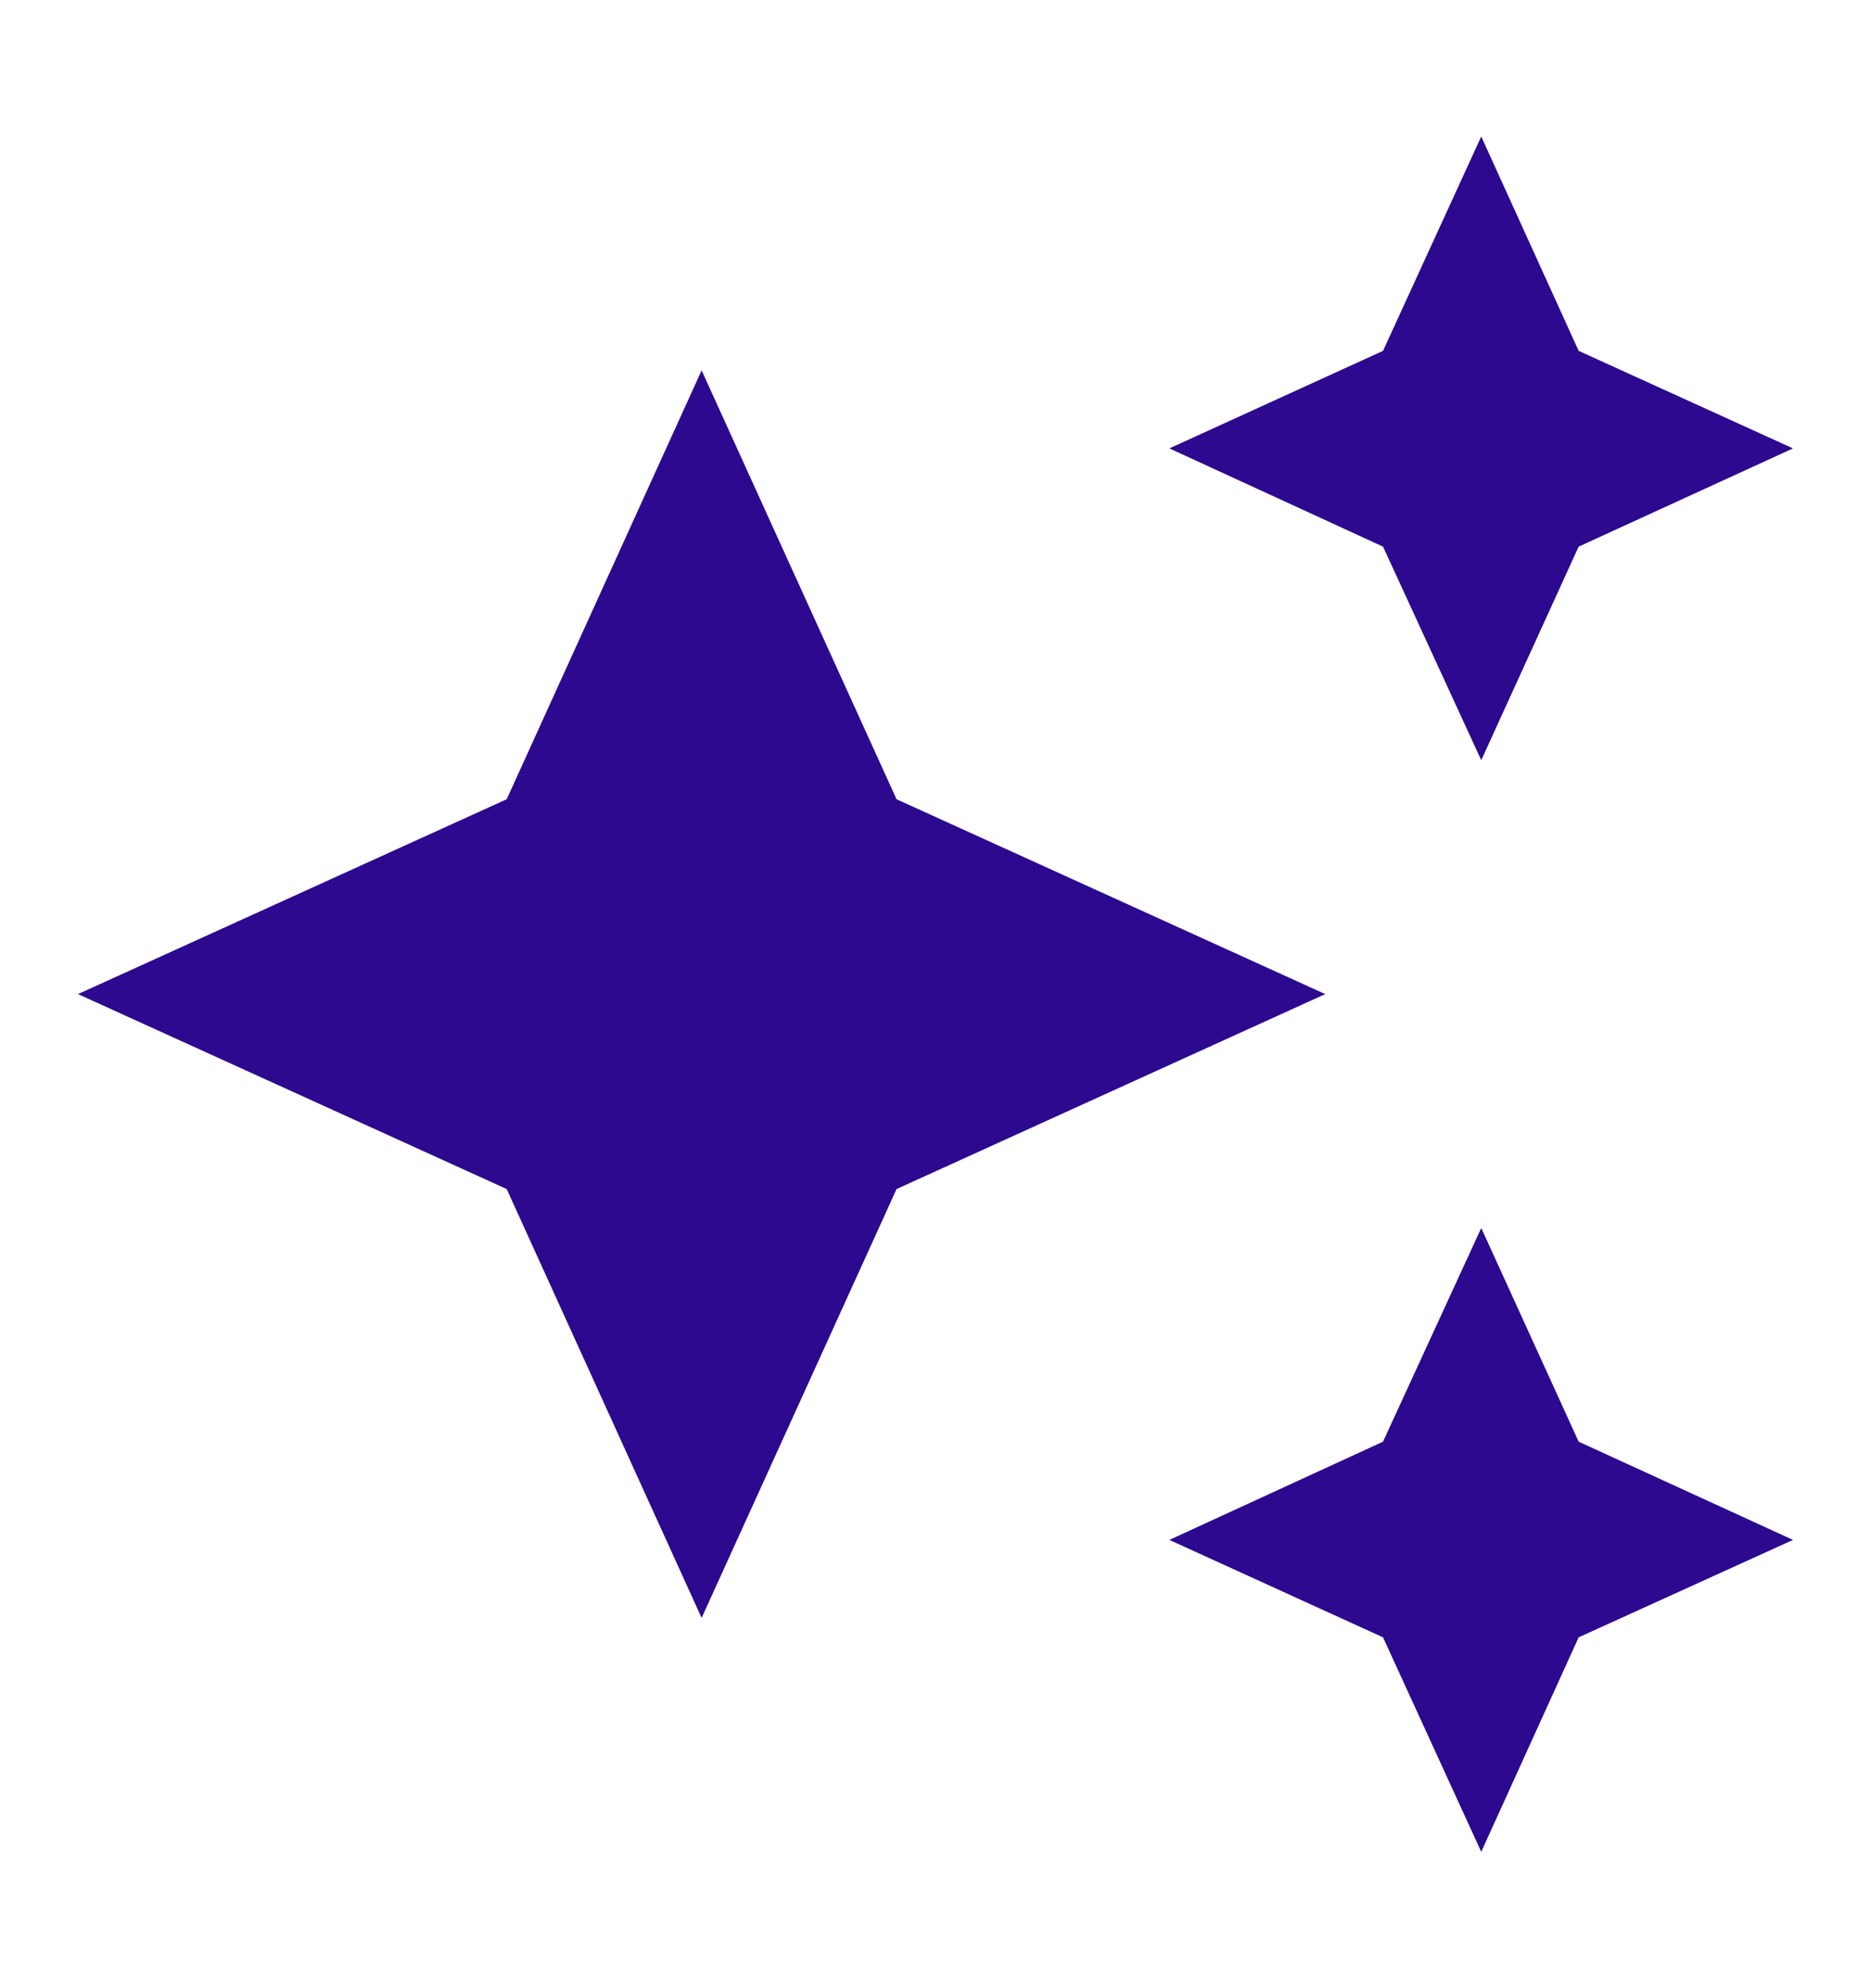 <svg width="16" height="17" viewBox="0 0 16 17" fill="none" xmlns="http://www.w3.org/2000/svg">
<path d="M12.667 1.167L11.827 3L10 3.834L11.827 4.674L12.667 6.5L13.5 4.674L15.333 3.834L13.5 3M6 3.167L4.333 6.834L0.667 8.5L4.333 10.167L6 13.834L7.667 10.167L11.333 8.5L7.667 6.834M12.667 10.5L11.827 12.327L10 13.167L11.827 14L12.667 15.834L13.5 14L15.333 13.167L13.5 12.327" fill="#2C098E"/>
</svg>
